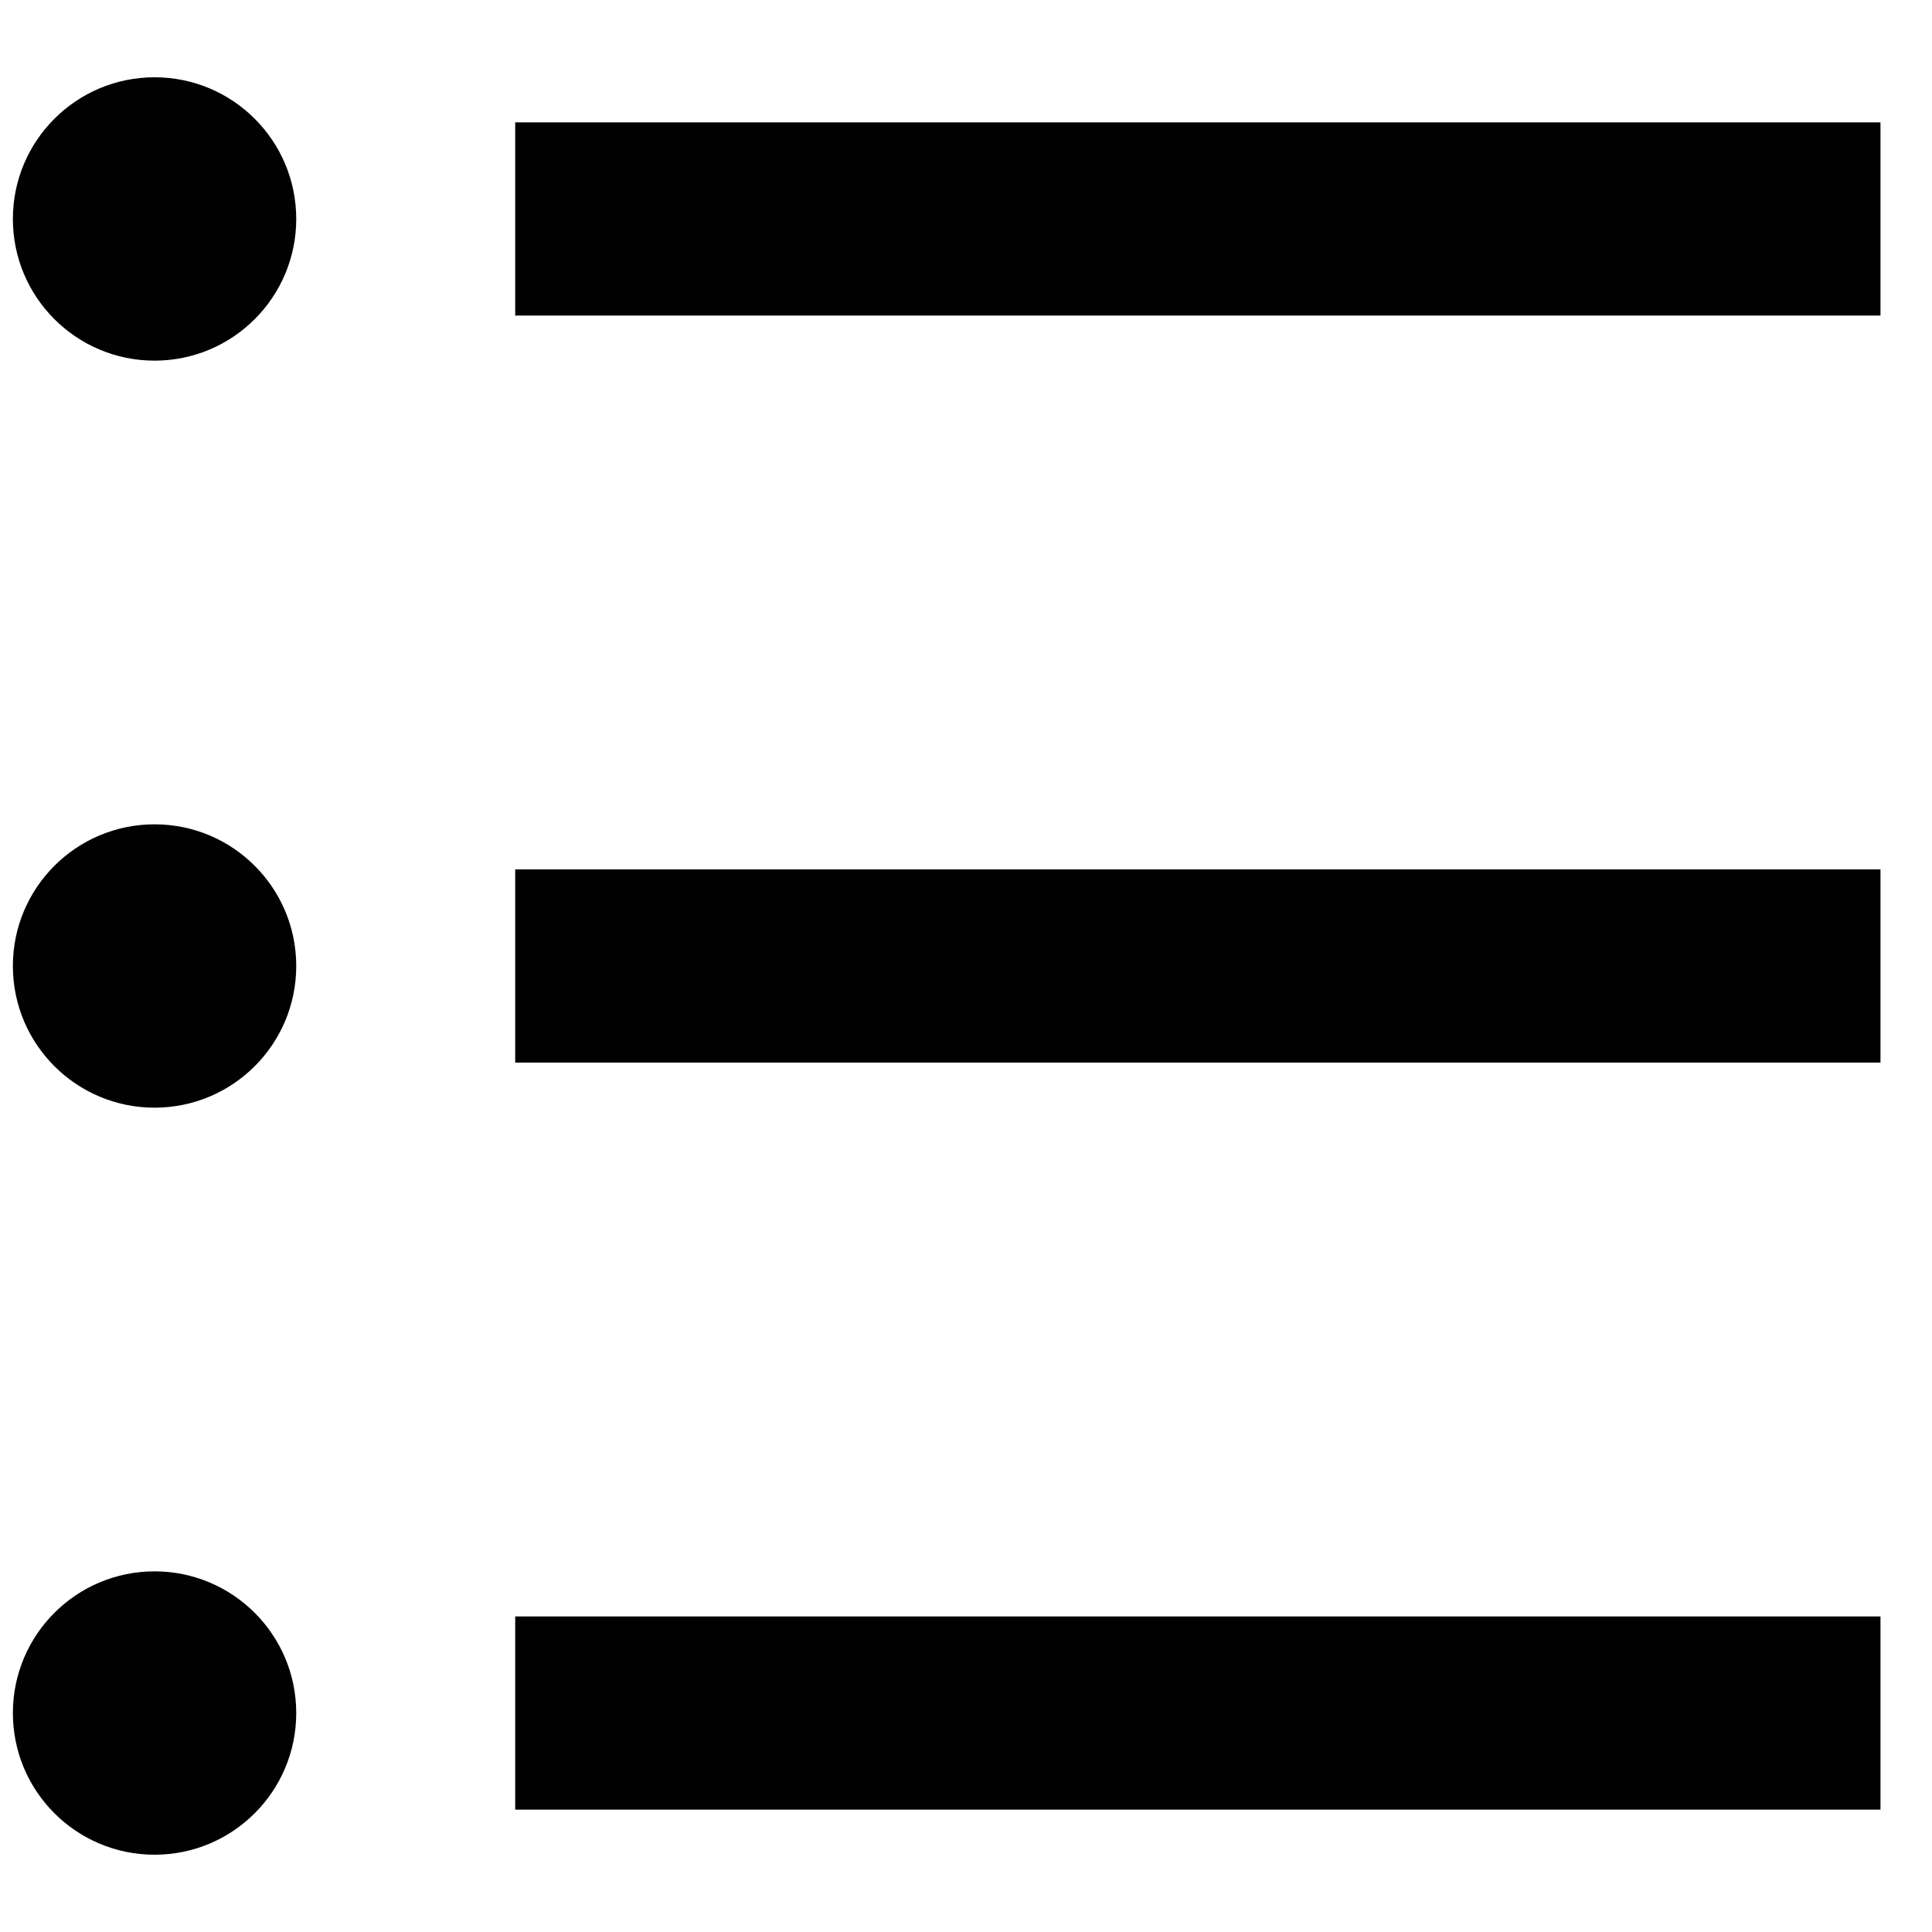 <?xml version="1.0" encoding="utf-8"?>
<!-- Generator: Adobe Illustrator 26.2.1, SVG Export Plug-In . SVG Version: 6.00 Build 0)  -->
<svg version="1.1" id="Layer_1" xmlns="http://www.w3.org/2000/svg" xmlns:xlink="http://www.w3.org/1999/xlink" x="0px" y="0px"
	 width="15px" height="15px" viewBox="0 0 15 15" style="enable-background:new 0 0 15 15;" xml:space="preserve">
<style type="text/css">
	.st0{fill:none;stroke:#010101;stroke-width:1.5;stroke-miterlimit:10;}
	.st1{fill:#010101;}
</style>
<g>
	<line class="st0" x1="4" y1="1.7" x2="14.6" y2="1.7"/>
</g>
<g>
	<line class="st0" x1="4" y1="13.3" x2="14.6" y2="13.3"/>
</g>
<circle class="st1" cx="1.2" cy="1.7" r="1.1"/>
<circle class="st1" cx="1.2" cy="13.3" r="1.1"/>
<circle class="st1" cx="1.2" cy="7.5" r="1.1"/>
<g>
	<line class="st0" x1="4" y1="7.5" x2="14.6" y2="7.5"/>
</g>
</svg>
